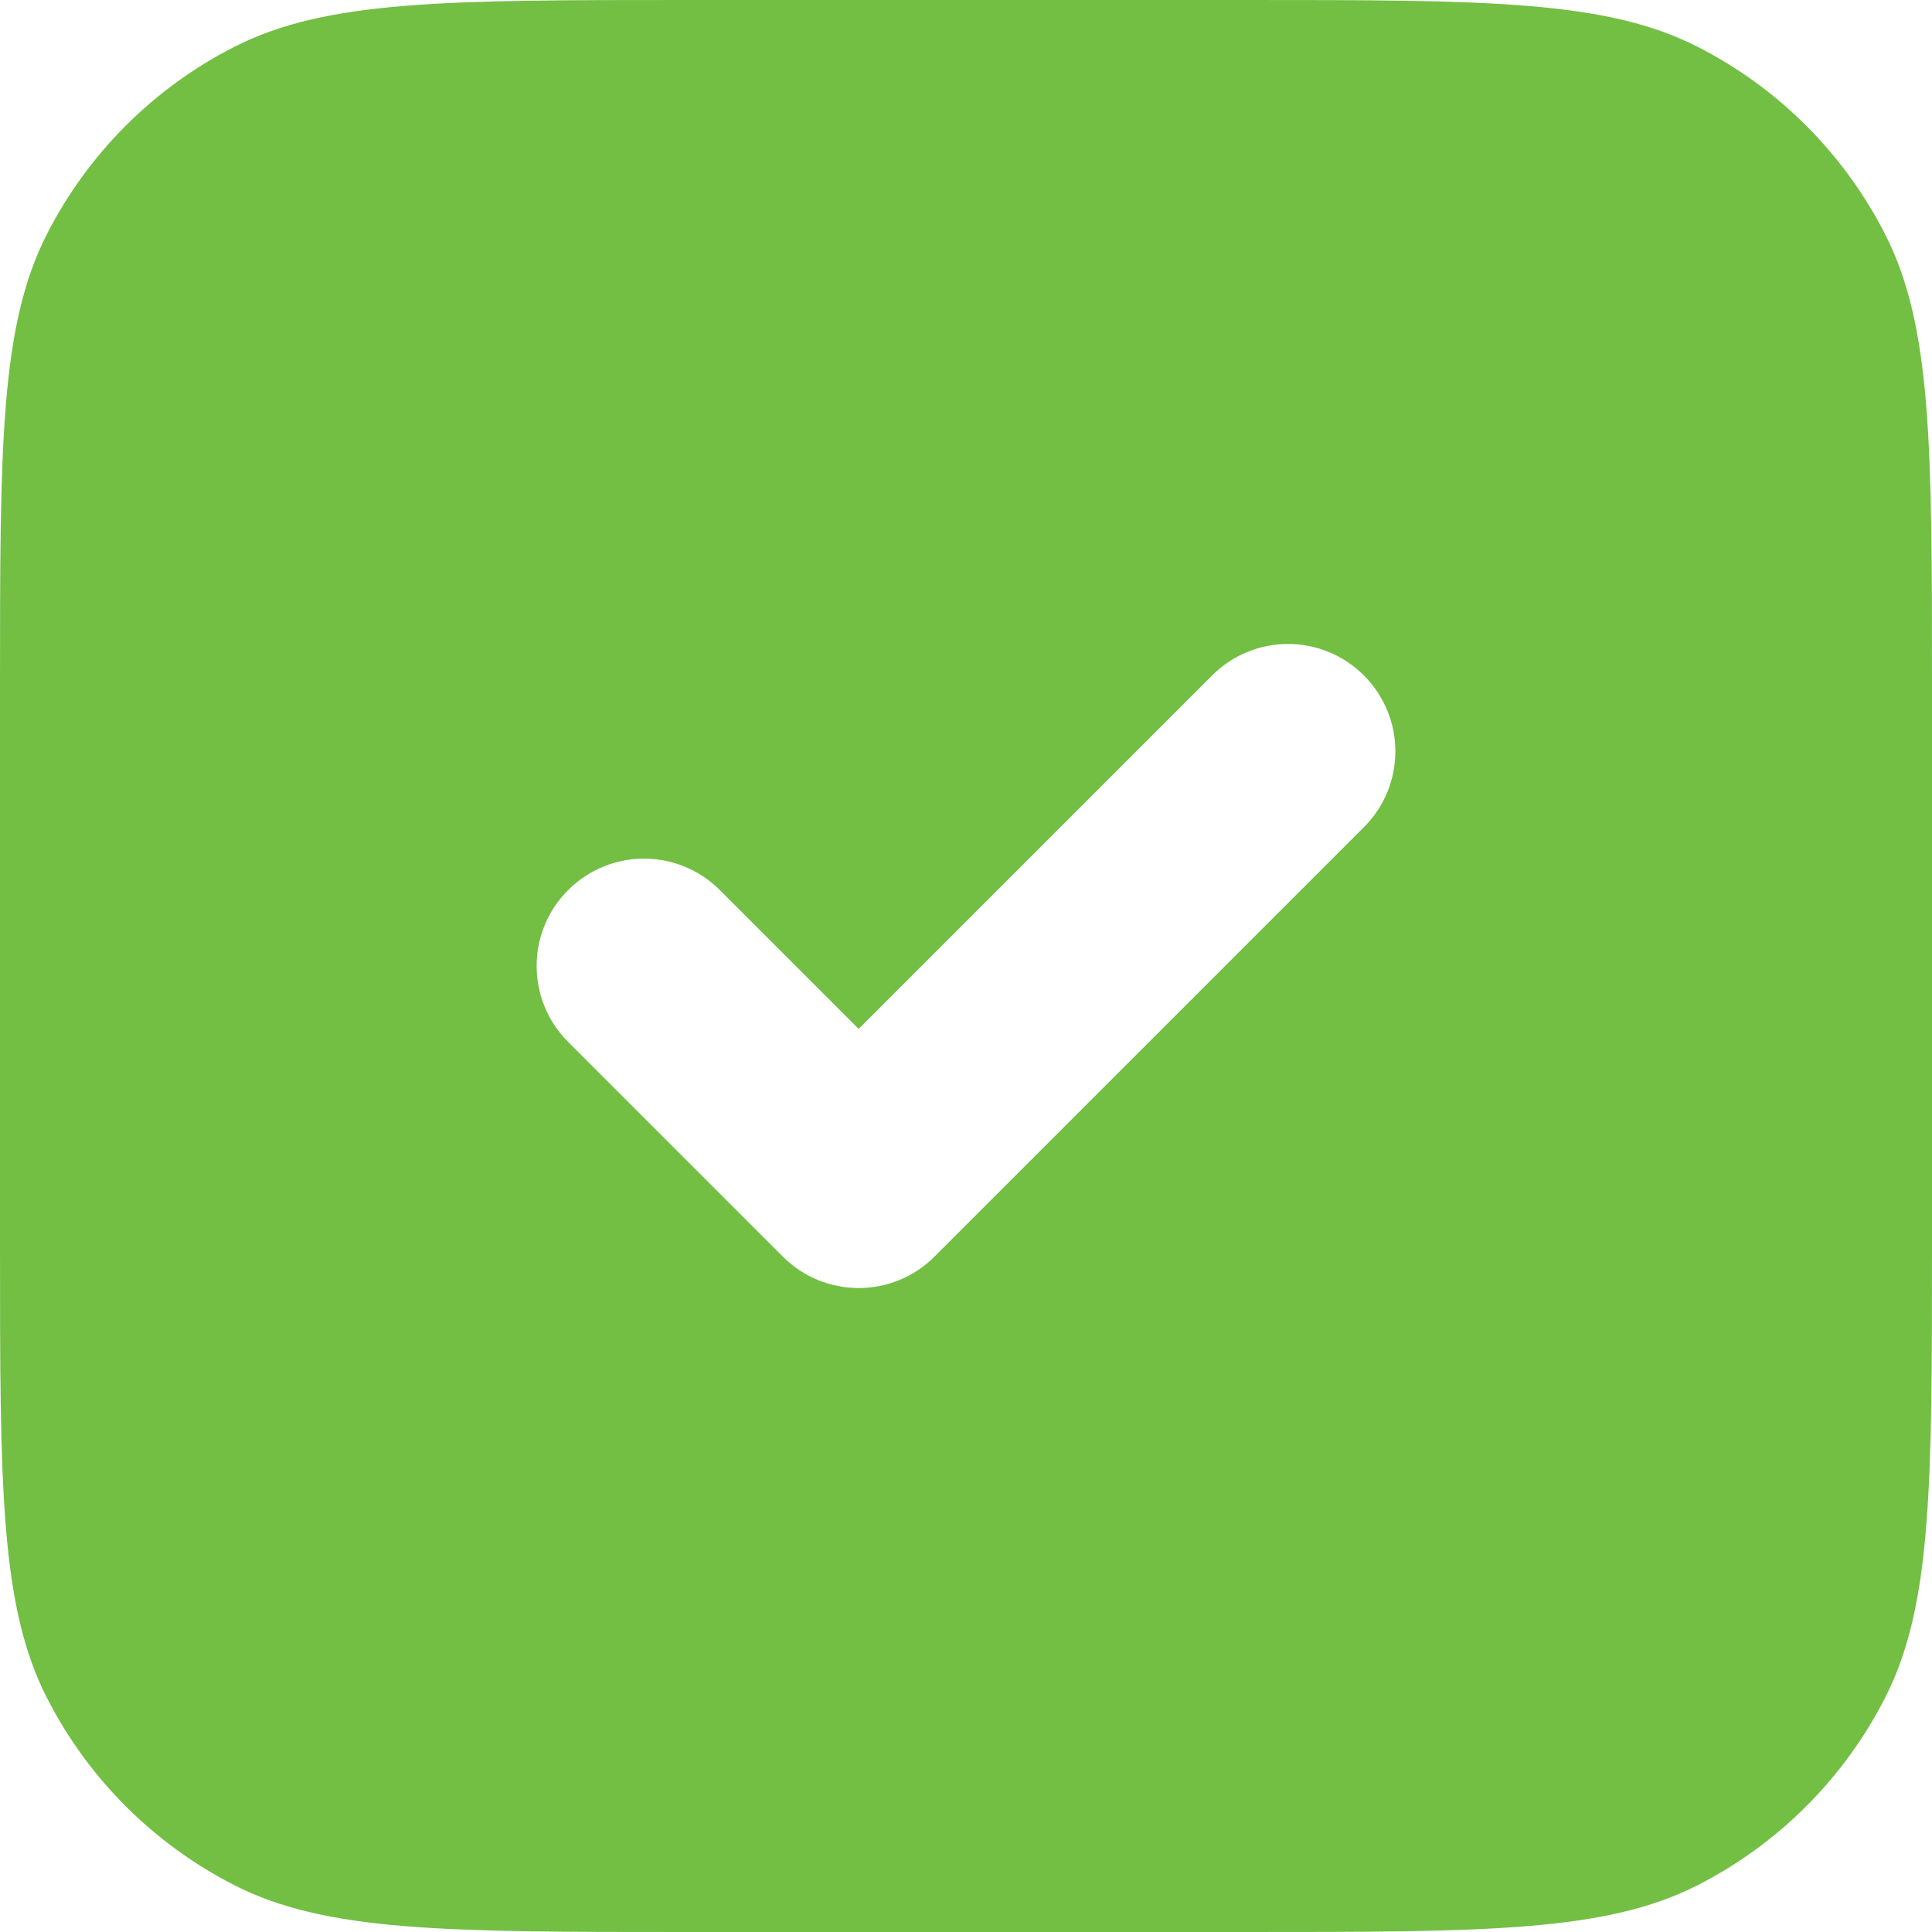 <svg width="18" height="18" viewBox="0 0 18 18" fill="none" xmlns="http://www.w3.org/2000/svg">
<path fill-rule="evenodd" clip-rule="evenodd" d="M0.436 2.184C0 3.04 0 4.16 0 6.4V11.6C0 13.84 0 14.96 0.436 15.816C0.819 16.569 1.431 17.18 2.184 17.564C3.04 18 4.16 18 6.4 18H11.6C13.84 18 14.96 18 15.816 17.564C16.569 17.18 17.18 16.569 17.564 15.816C18 14.96 18 13.84 18 11.6V6.4C18 4.16 18 3.04 17.564 2.184C17.18 1.431 16.569 0.819 15.816 0.436C14.96 0 13.84 0 11.6 0H6.4C4.16 0 3.04 0 2.184 0.436C1.431 0.819 0.819 1.431 0.436 2.184ZM12.707 7.707C13.098 7.317 13.098 6.683 12.707 6.293C12.317 5.902 11.683 5.902 11.293 6.293L8 9.586L6.707 8.293C6.317 7.902 5.683 7.902 5.293 8.293C4.902 8.683 4.902 9.317 5.293 9.707L7.293 11.707C7.683 12.098 8.317 12.098 8.707 11.707L12.707 7.707Z" fill="#72BF44"/>
</svg>
